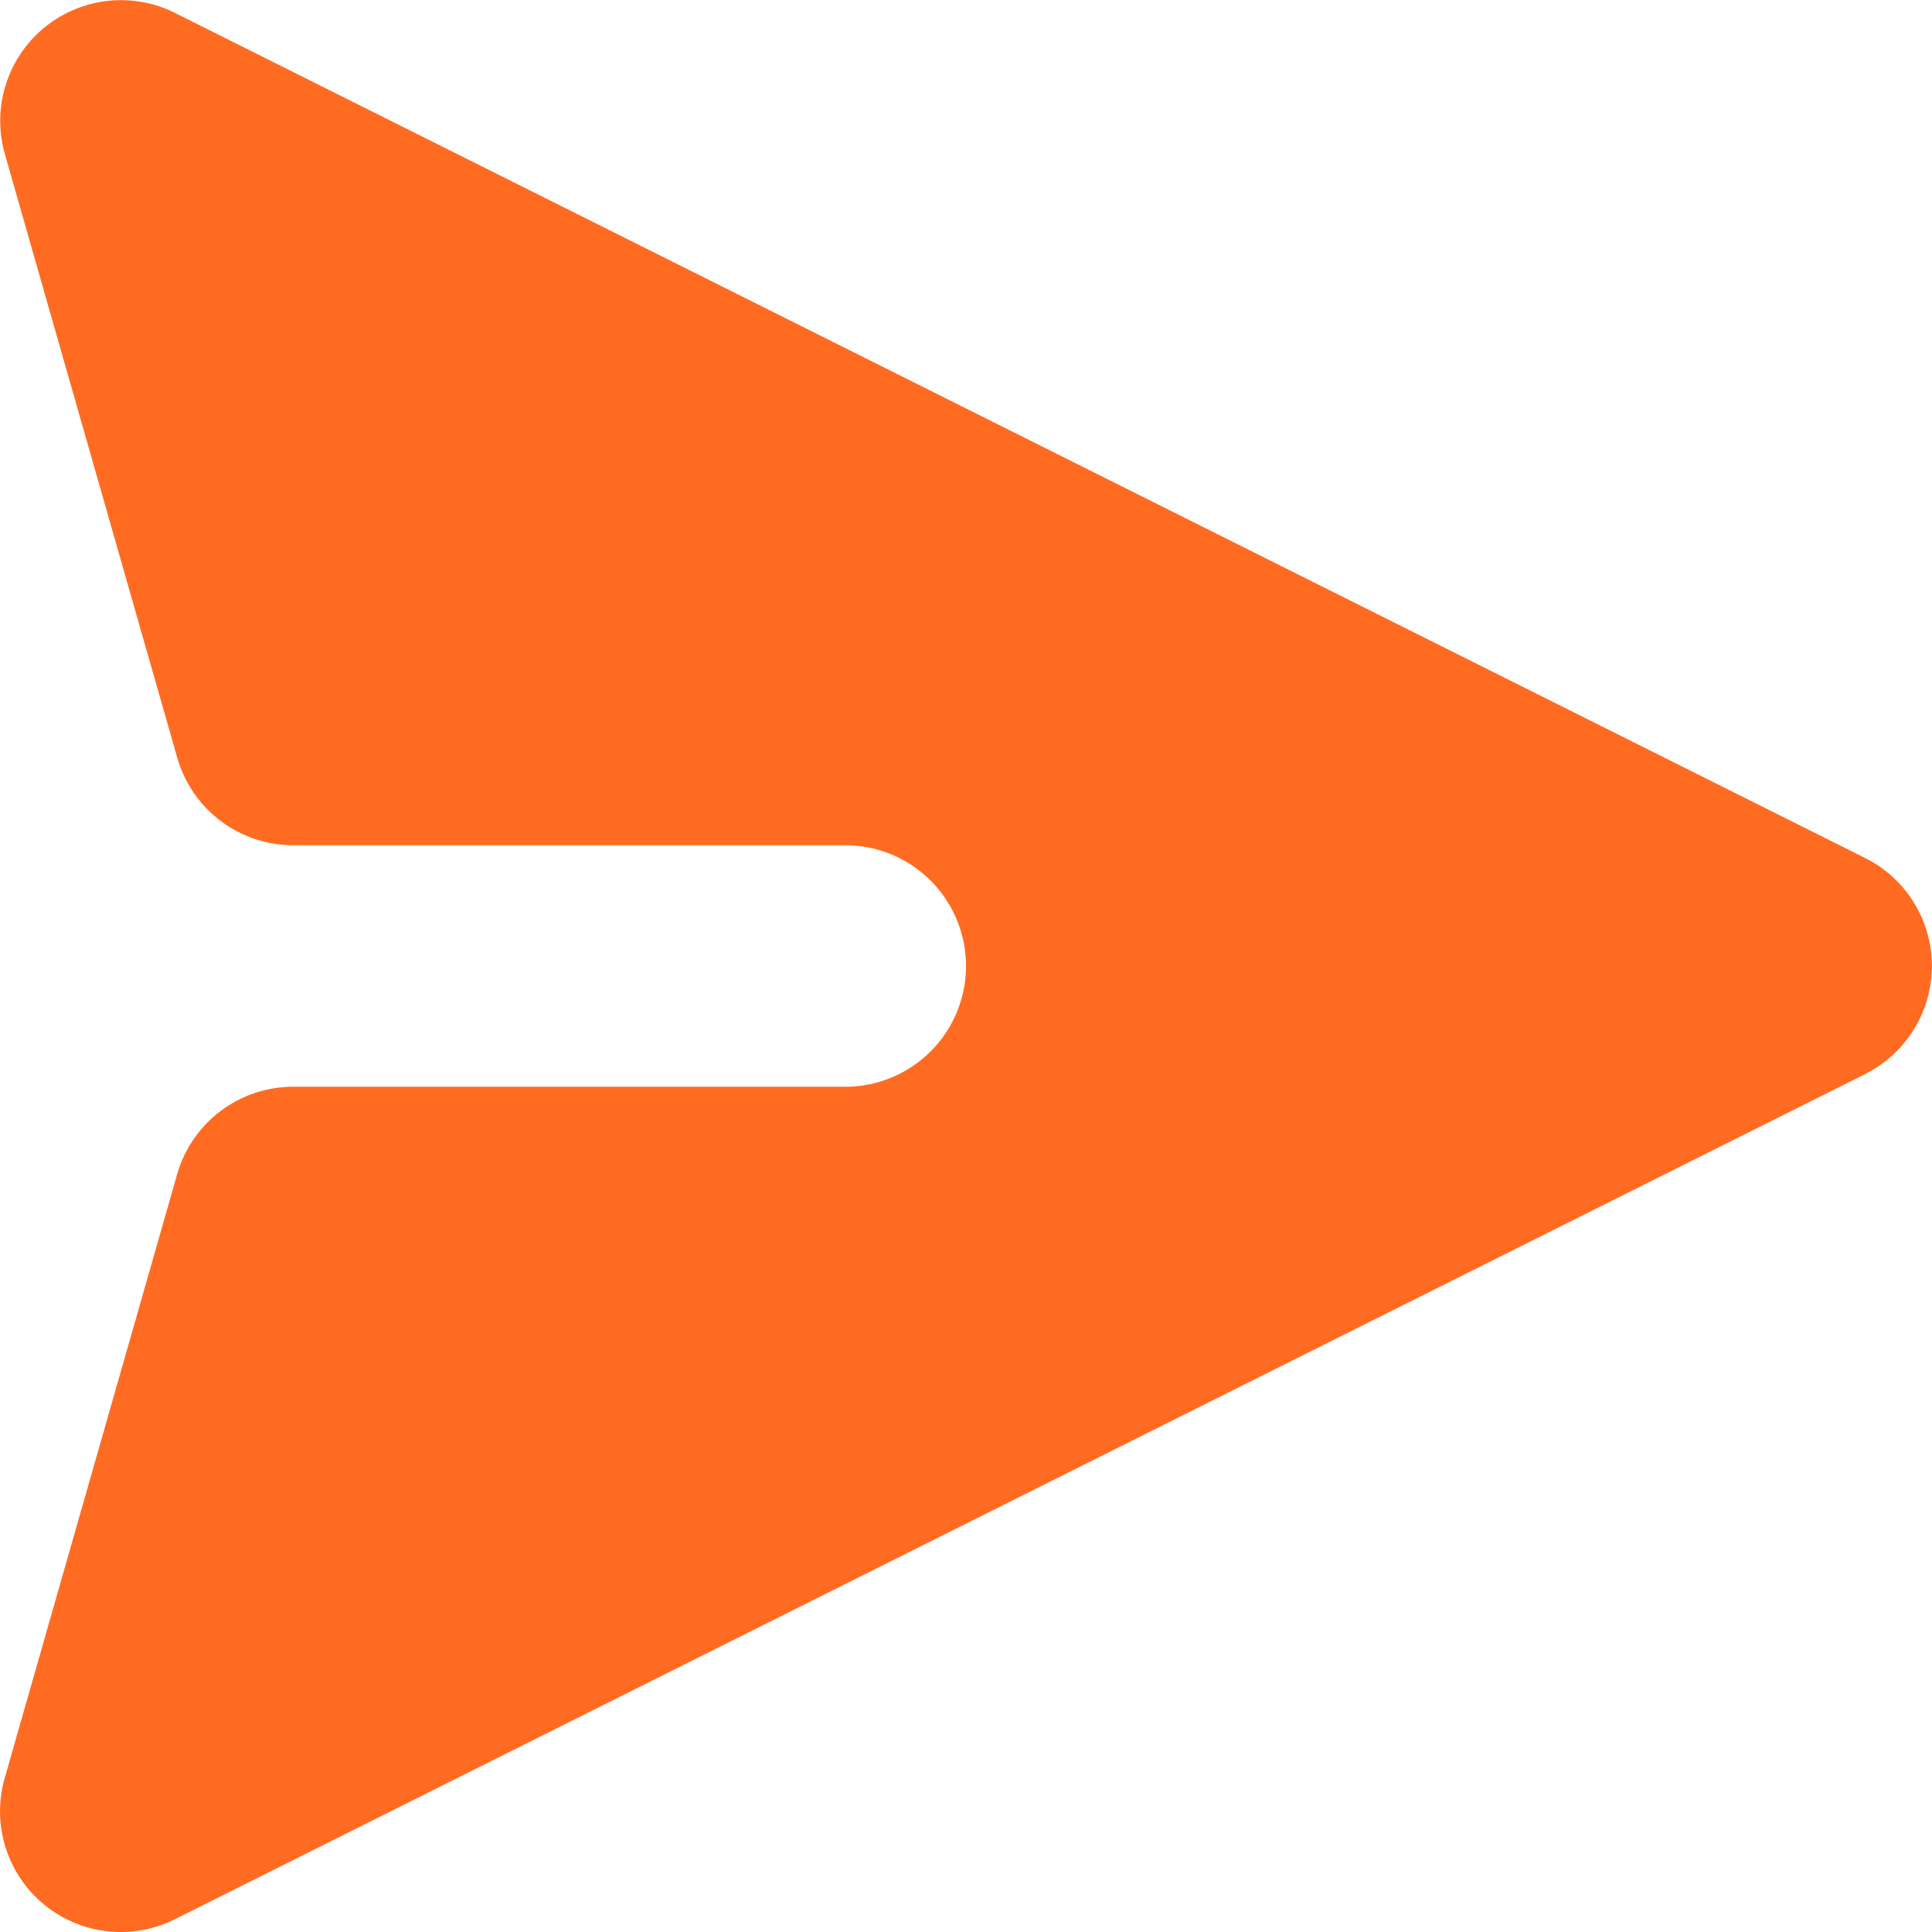 <svg width="16" height="16" viewBox="0 0 16 16">
  <path fill="#FF6B21" d="M15.447 8.894a1 1 0 0 0 0-1.788l-14-7A1 1 0 0 0 .04 1.275l1.428 5A1 1 0 0 0 2.429 7H7a1 1 0 1 1 0 2H2.429a1 1 0 0 0-.962.725l-1.428 5a1 1 0 0 0 1.408 1.17l14-7z"/>
</svg>
